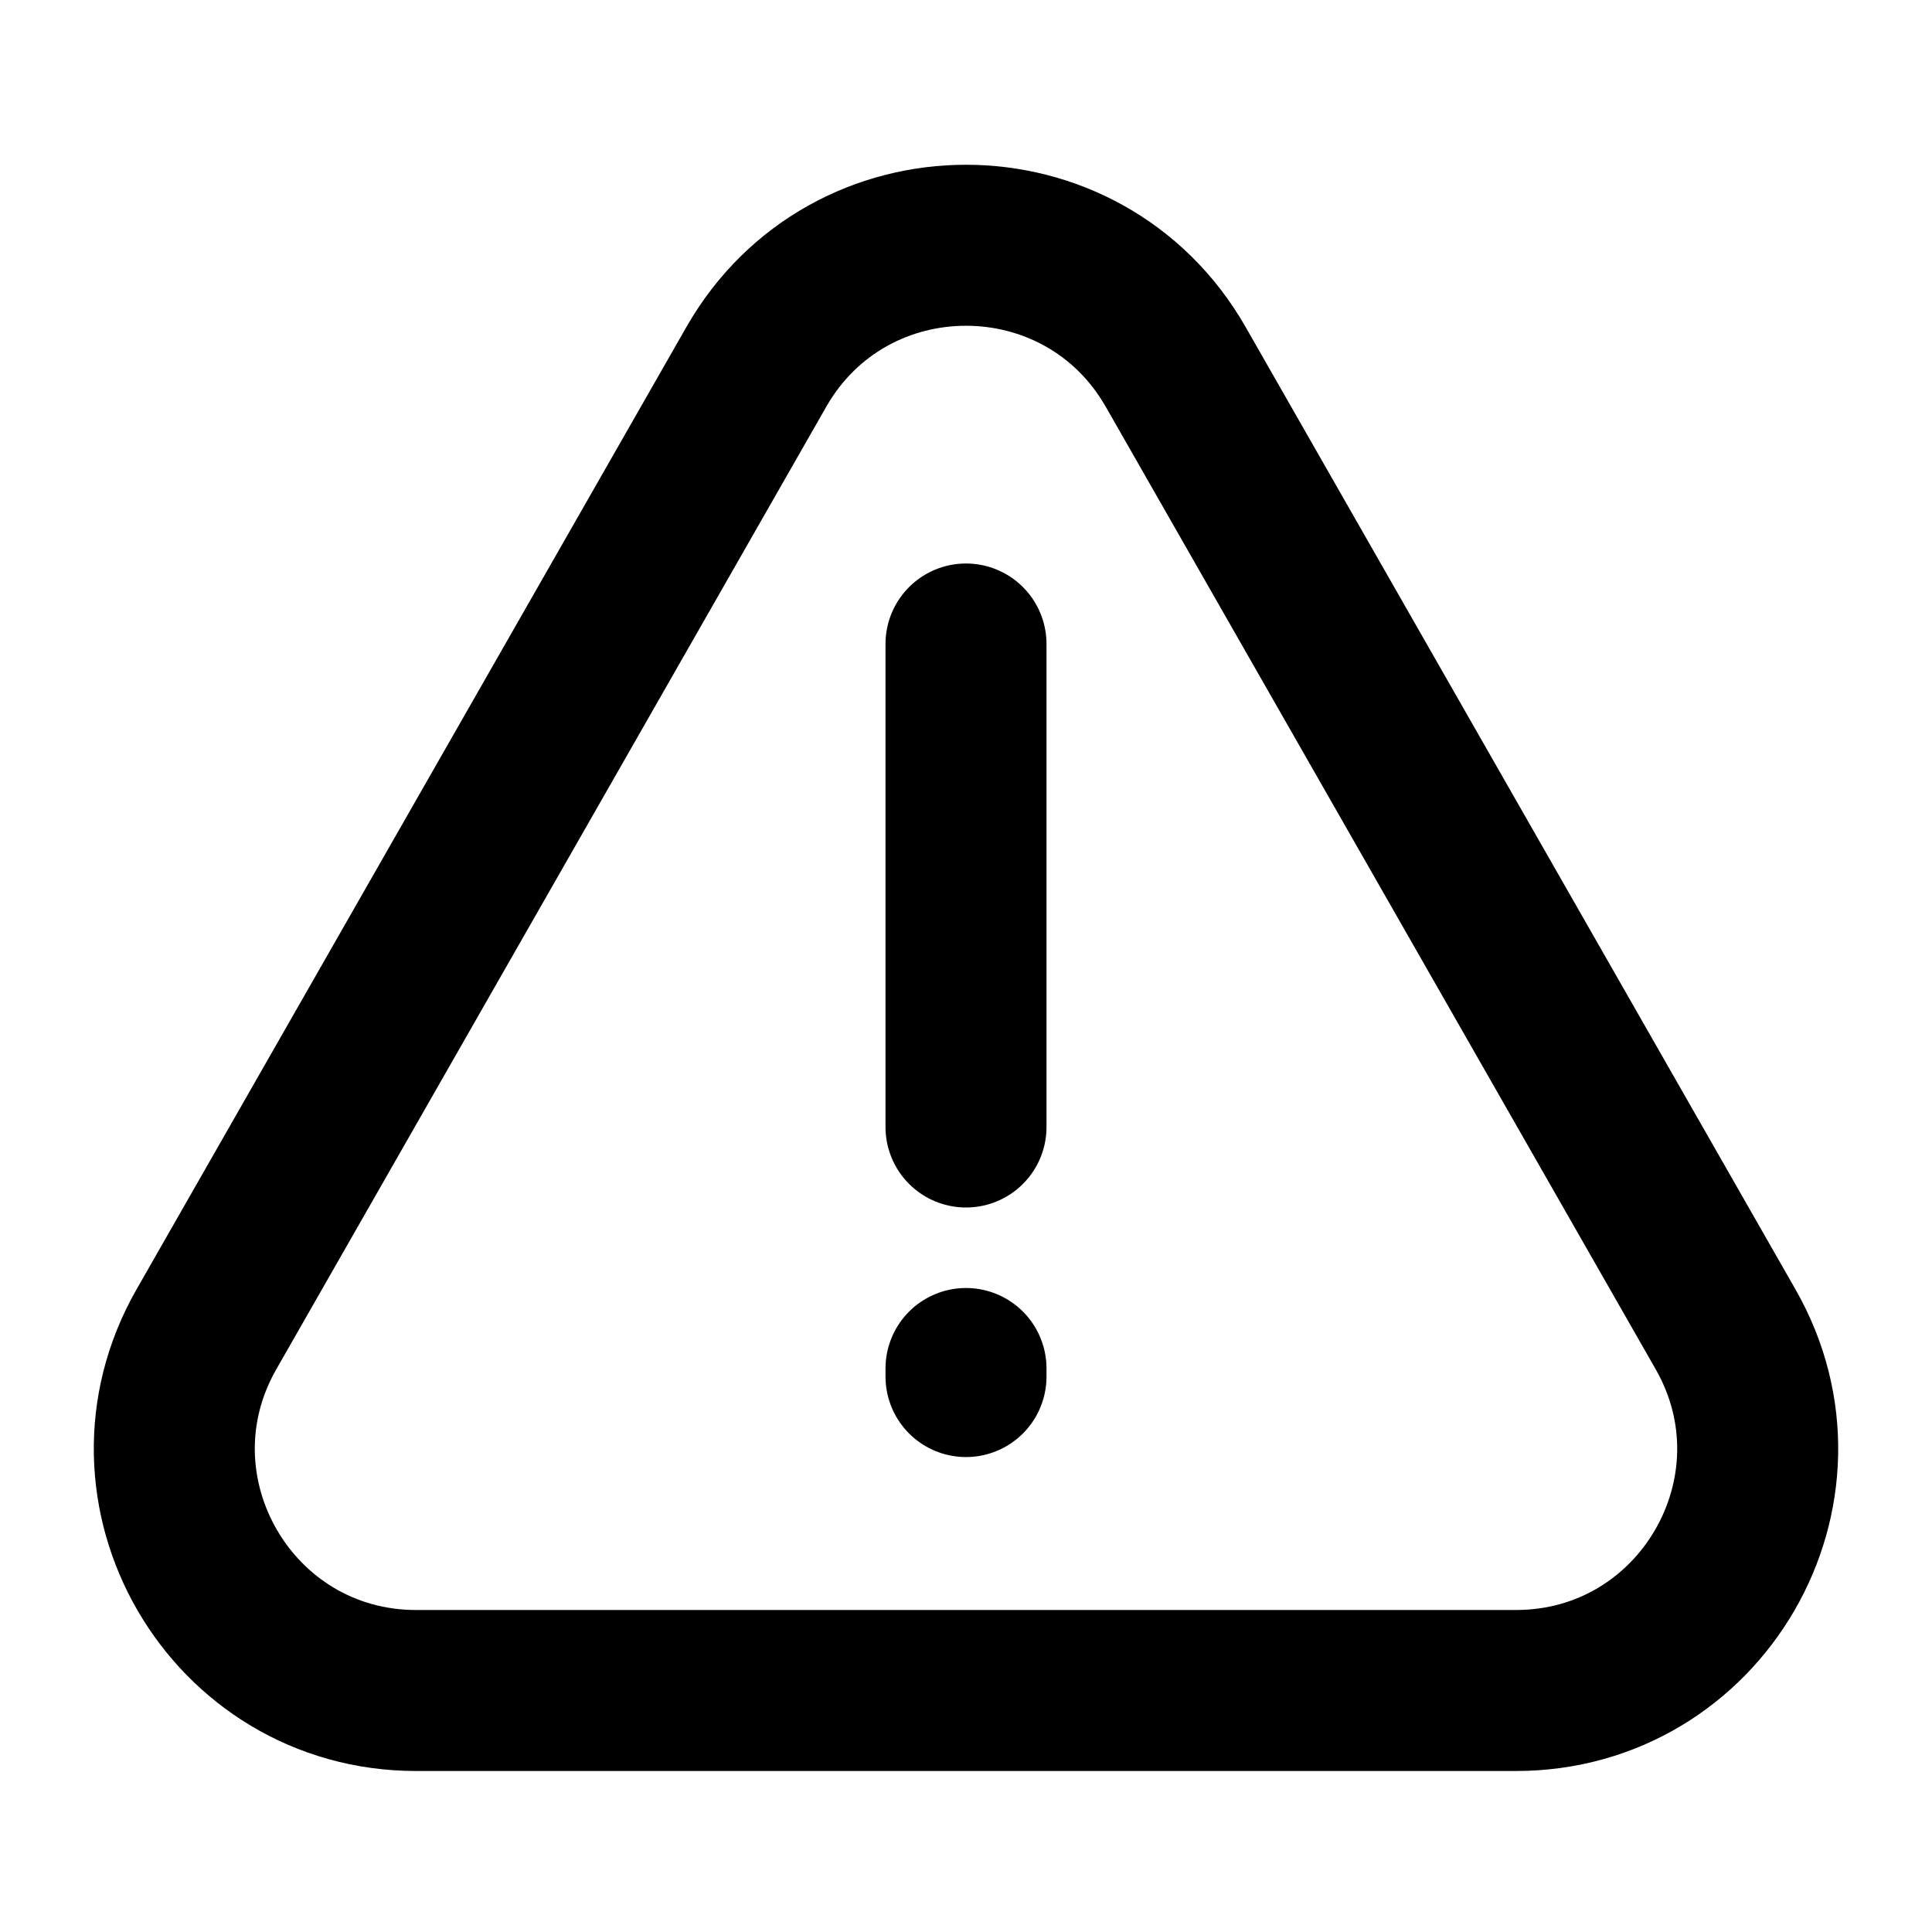 <svg width="24" height="24" viewBox="0 0 24 24" fill="none" xmlns="http://www.w3.org/2000/svg">
<path d="M2.565 16.512L9.395 4.558C10.547 2.543 13.453 2.543 14.605 4.558L21.435 16.512C22.578 18.512 21.134 21 18.831 21H5.17C2.866 21 1.422 18.512 2.565 16.512Z" stroke="black" stroke-width="2" stroke-linecap="round" stroke-linejoin="round"/>
<path d="M12 8V14" stroke="black" stroke-width="2" stroke-linecap="round" stroke-linejoin="round"/>
<path d="M12 17V17.1" stroke="black" stroke-width="2" stroke-linecap="round" stroke-linejoin="round"/>
</svg>
